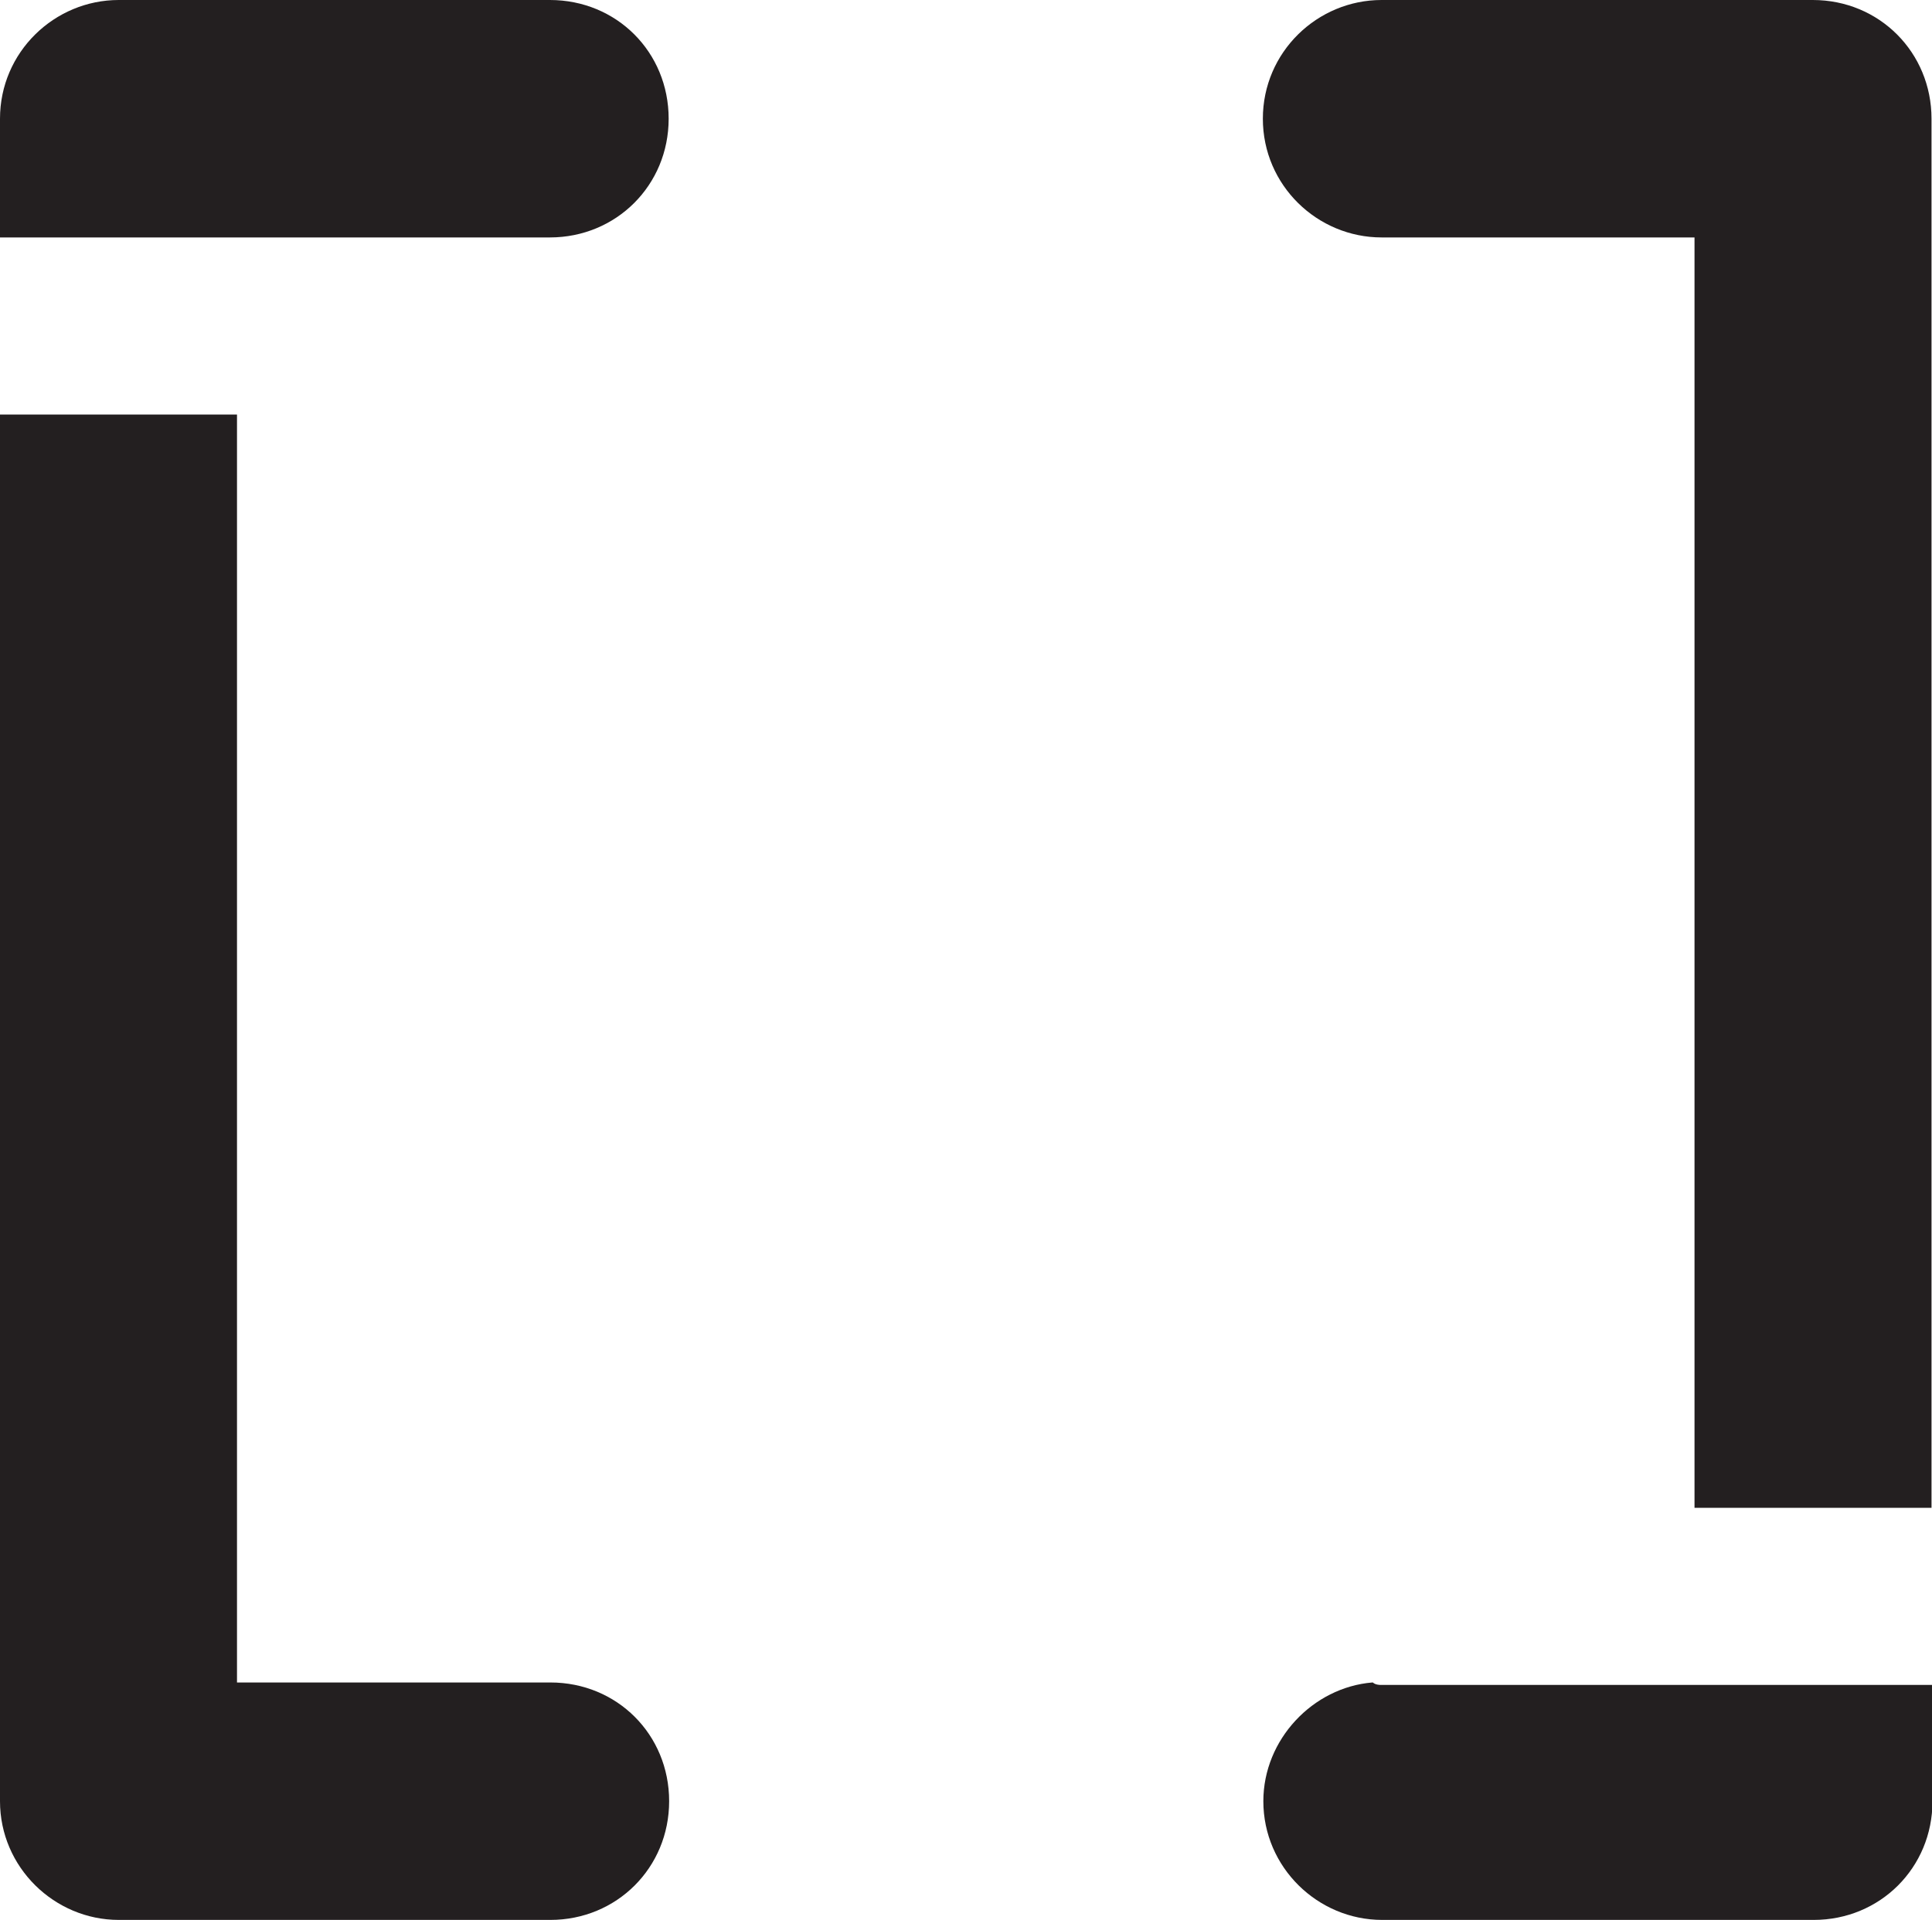<?xml version="1.0" encoding="UTF-8"?><svg id="Layer_2" xmlns="http://www.w3.org/2000/svg" viewBox="0 0 39.7 39.46"><defs><style>.cls-1{fill:#231f20;}</style></defs><g id="Layer_1-2"><g><path class="cls-1" d="m11.3,34.58h-6.43V8.52H0v28.5c0,1.36,1.12,2.44,2.44,2.44h8.87c1.36,0,2.44-1.07,2.44-2.44s-1.07-2.44-2.44-2.44Z"/><path class="cls-1" d="m11.3,0H2.44C1.12,0,0,1.07,0,2.44v2.44h11.3c1.36,0,2.44-1.07,2.44-2.44s-1.07-2.44-2.44-2.44Z"/><path class="cls-1" d="m37.26,0h-8.87c-1.32,0-2.44,1.07-2.44,2.44s1.12,2.44,2.44,2.44h6.43v26.11h4.87V2.44c0-1.36-1.07-2.44-2.44-2.44Z"/><path class="cls-1" d="m28.2,34.58c-1.22.1-2.24,1.17-2.24,2.44,0,1.36,1.12,2.44,2.44,2.44h8.87c1.36,0,2.44-1.07,2.44-2.44v-2.39h-11.35s-.1,0-.15-.05Z"/></g></g></svg>